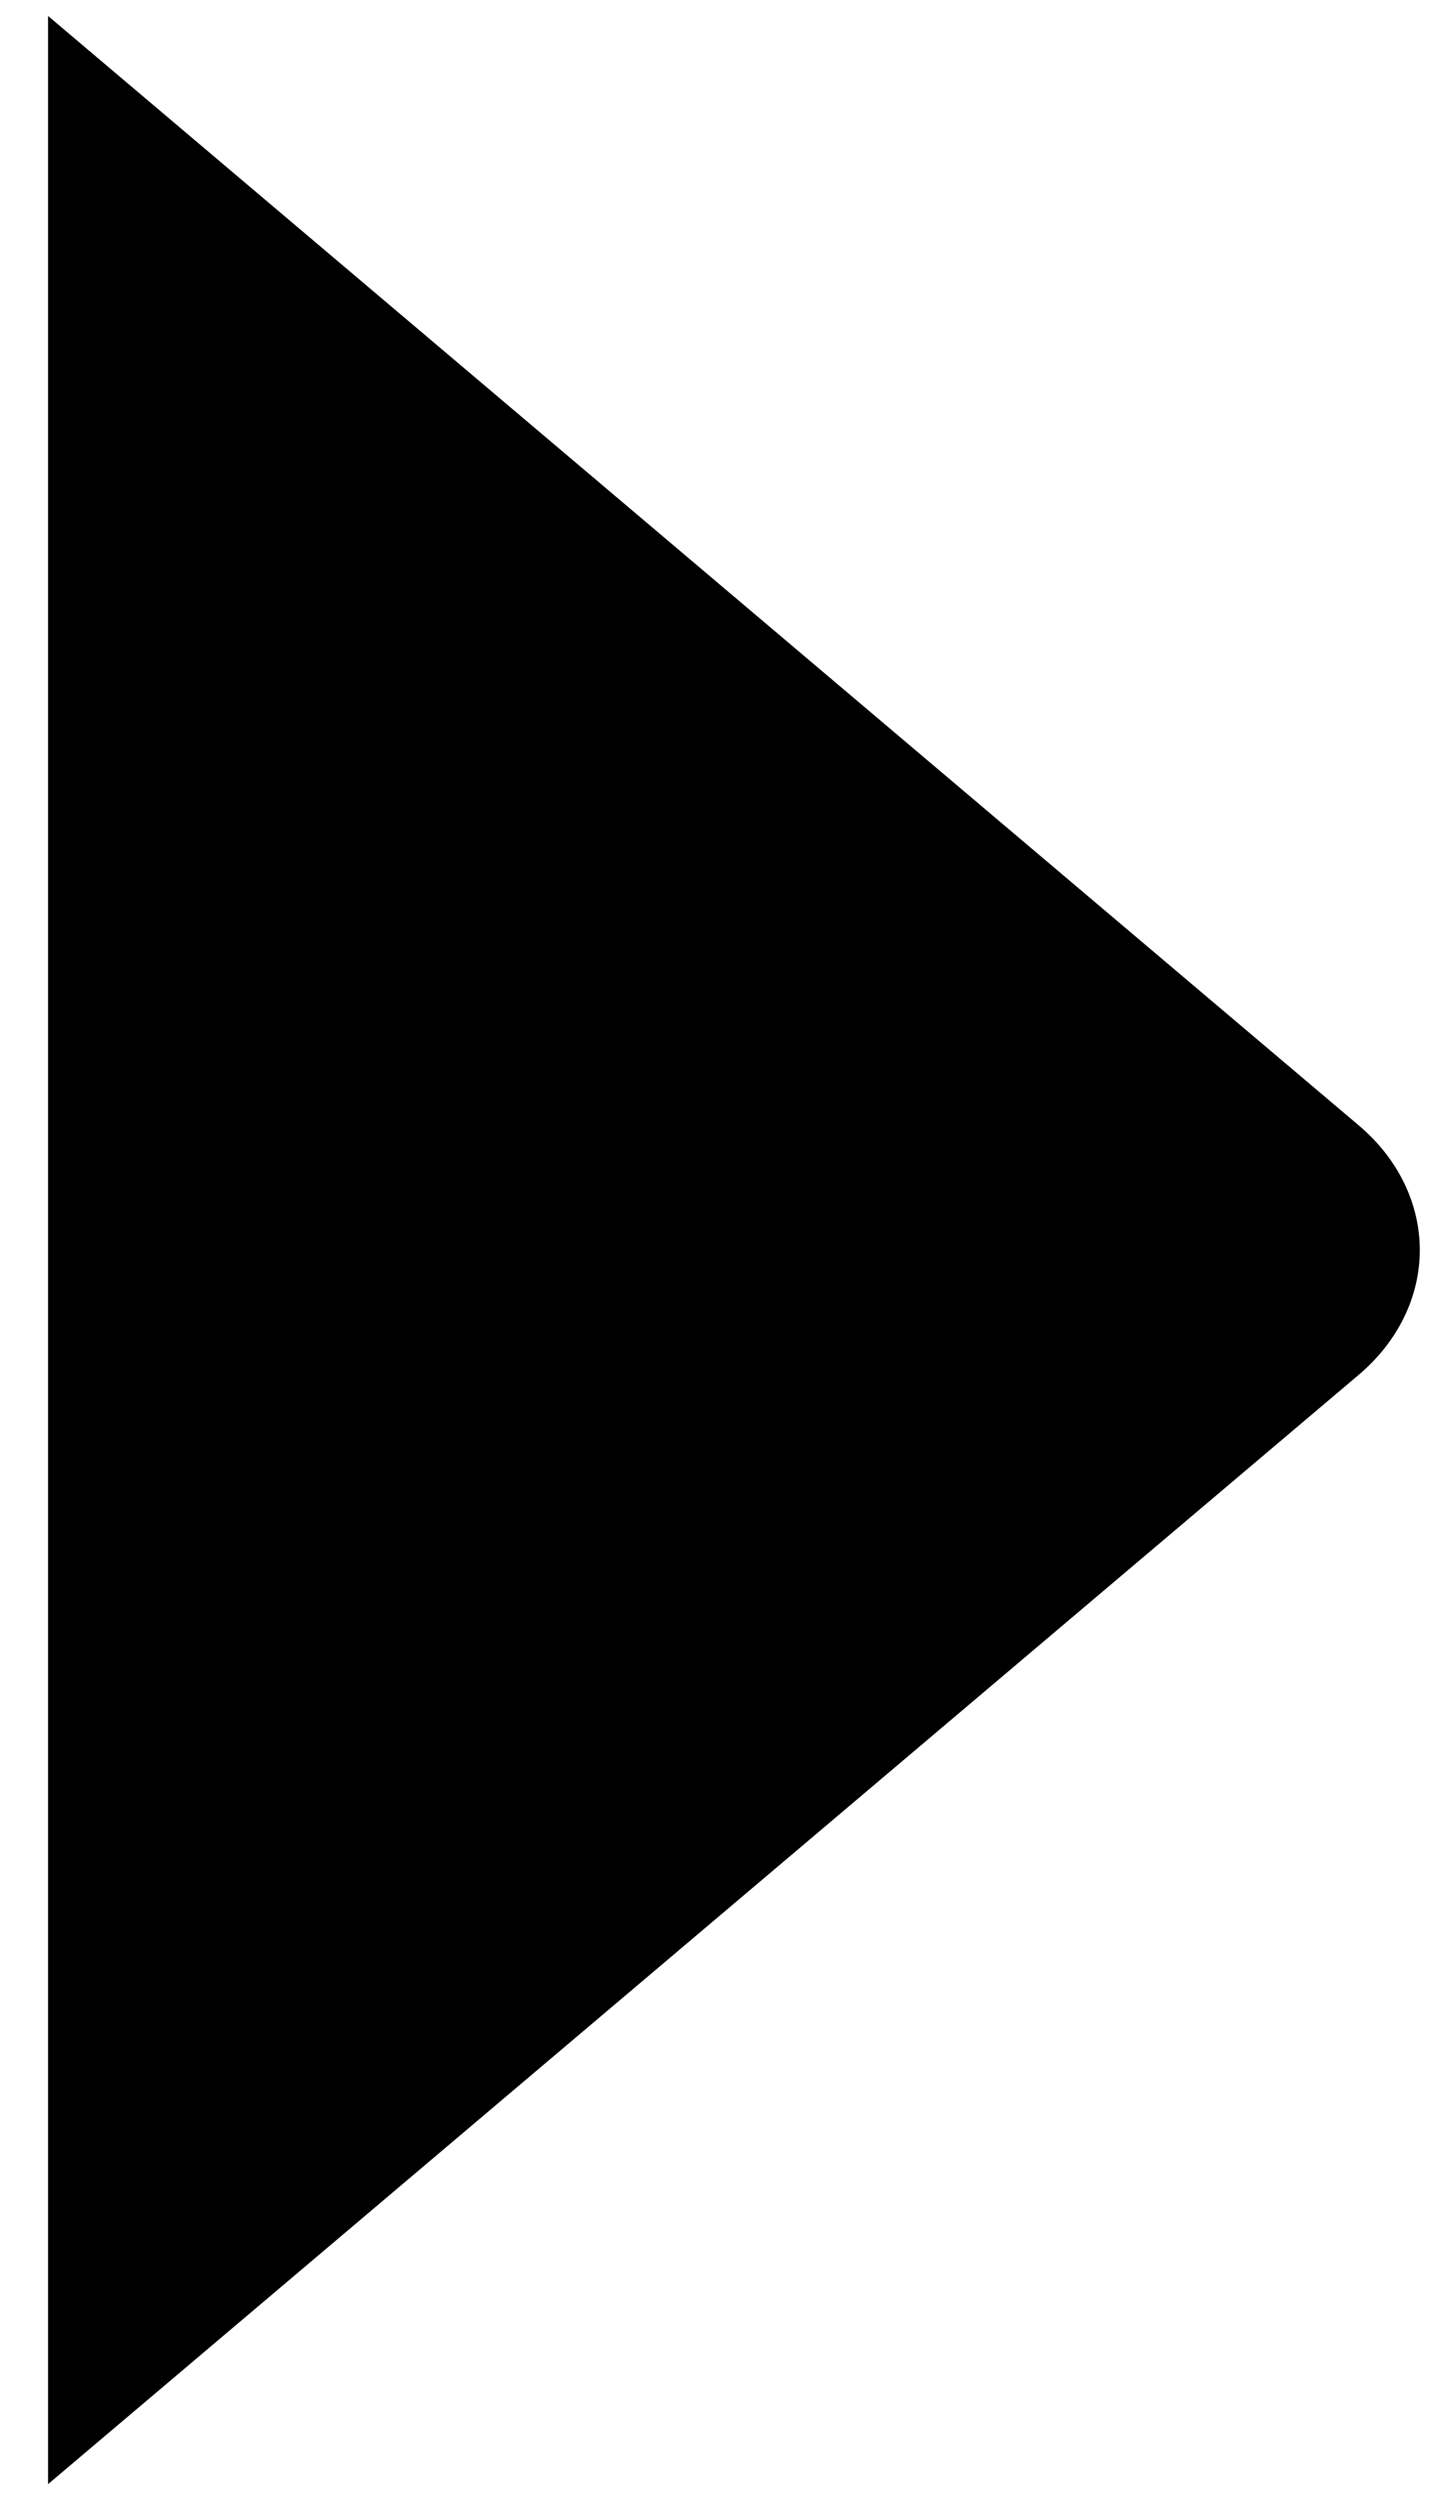 <svg width="15" height="26" viewBox="0 0 15 26" fill="none" xmlns="http://www.w3.org/2000/svg">
<path d="M0.5 25.833L0.5 0.166L14.135 11.704C14.541 12.047 14.769 12.514 14.769 13C14.769 13.486 14.541 13.952 14.135 14.296L0.5 25.833Z" fill="black"/>
</svg>
